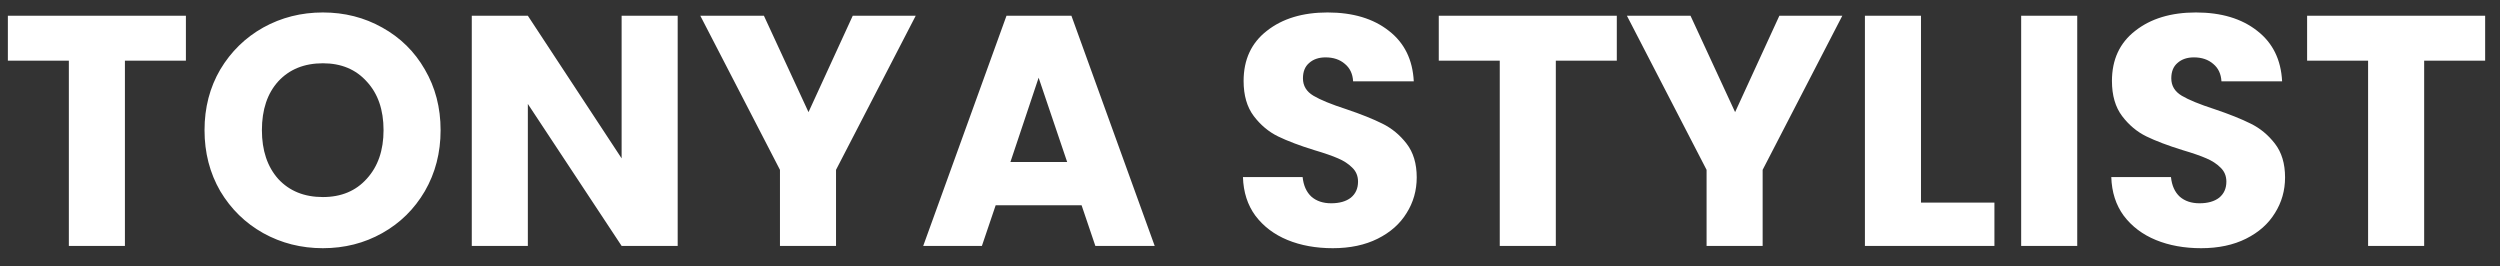 <svg width="122" height="13" viewBox="0 0 122 13" fill="none" xmlns="http://www.w3.org/2000/svg">
<rect x="0" y="0" width="122" height="13" fill="#333333" stroke="none"/>
<path d="M9.072 0.768V2.96H6.096V12H3.36V2.96H0.384V0.768H9.072ZM15.757 12.112C14.701 12.112 13.73 11.867 12.845 11.376C11.97 10.885 11.272 10.203 10.749 9.328C10.237 8.443 9.981 7.451 9.981 6.352C9.981 5.253 10.237 4.267 10.749 3.392C11.272 2.517 11.97 1.835 12.845 1.344C13.73 0.853 14.701 0.608 15.757 0.608C16.813 0.608 17.779 0.853 18.653 1.344C19.538 1.835 20.232 2.517 20.733 3.392C21.245 4.267 21.501 5.253 21.501 6.352C21.501 7.451 21.245 8.443 20.733 9.328C20.221 10.203 19.528 10.885 18.653 11.376C17.779 11.867 16.813 12.112 15.757 12.112ZM15.757 9.616C16.653 9.616 17.368 9.317 17.901 8.72C18.445 8.123 18.717 7.333 18.717 6.352C18.717 5.36 18.445 4.571 17.901 3.984C17.368 3.387 16.653 3.088 15.757 3.088C14.851 3.088 14.125 3.381 13.581 3.968C13.048 4.555 12.781 5.349 12.781 6.352C12.781 7.344 13.048 8.139 13.581 8.736C14.125 9.323 14.851 9.616 15.757 9.616ZM33.071 12H30.335L25.759 5.072V12H23.023V0.768H25.759L30.335 7.728V0.768H33.071V12ZM44.687 0.768L40.798 8.288V12H38.062V8.288L34.175 0.768H37.279L39.455 5.472L41.614 0.768H44.687ZM52.781 10.016H48.589L47.917 12H45.053L49.117 0.768H52.285L56.349 12H53.453L52.781 10.016ZM52.077 7.904L50.685 3.792L49.309 7.904H52.077ZM65.04 12.112C64.219 12.112 63.483 11.979 62.832 11.712C62.182 11.445 61.659 11.051 61.264 10.528C60.88 10.005 60.678 9.376 60.656 8.64H63.568C63.611 9.056 63.755 9.376 64 9.6C64.246 9.813 64.566 9.92 64.96 9.92C65.366 9.92 65.686 9.829 65.92 9.648C66.155 9.456 66.272 9.195 66.272 8.864C66.272 8.587 66.176 8.357 65.984 8.176C65.803 7.995 65.574 7.845 65.296 7.728C65.03 7.611 64.646 7.477 64.144 7.328C63.419 7.104 62.827 6.88 62.368 6.656C61.91 6.432 61.515 6.101 61.184 5.664C60.854 5.227 60.688 4.656 60.688 3.952C60.688 2.907 61.067 2.091 61.824 1.504C62.582 0.907 63.568 0.608 64.784 0.608C66.022 0.608 67.019 0.907 67.776 1.504C68.534 2.091 68.939 2.912 68.992 3.968H66.032C66.011 3.605 65.878 3.323 65.632 3.12C65.387 2.907 65.072 2.8 64.688 2.8C64.358 2.8 64.091 2.891 63.888 3.072C63.686 3.243 63.584 3.493 63.584 3.824C63.584 4.187 63.755 4.469 64.096 4.672C64.438 4.875 64.971 5.093 65.696 5.328C66.422 5.573 67.008 5.808 67.456 6.032C67.915 6.256 68.31 6.581 68.64 7.008C68.971 7.435 69.136 7.984 69.136 8.656C69.136 9.296 68.971 9.877 68.64 10.4C68.32 10.923 67.851 11.339 67.232 11.648C66.614 11.957 65.883 12.112 65.04 12.112ZM78.9 0.768V2.96H75.924V12H73.188V2.96H70.212V0.768H78.9ZM89.905 0.768L86.017 8.288V12H83.281V8.288L79.393 0.768H82.497L84.673 5.472L86.833 0.768H89.905ZM93.744 9.888H97.328V12H91.008V0.768H93.744V9.888ZM101.369 0.768V12H98.633V0.768H101.369ZM107.415 12.112C106.594 12.112 105.858 11.979 105.207 11.712C104.557 11.445 104.034 11.051 103.639 10.528C103.255 10.005 103.053 9.376 103.031 8.64H105.943C105.986 9.056 106.13 9.376 106.375 9.6C106.621 9.813 106.941 9.92 107.335 9.92C107.741 9.92 108.061 9.829 108.295 9.648C108.53 9.456 108.647 9.195 108.647 8.864C108.647 8.587 108.551 8.357 108.359 8.176C108.178 7.995 107.949 7.845 107.671 7.728C107.405 7.611 107.021 7.477 106.519 7.328C105.794 7.104 105.202 6.88 104.743 6.656C104.285 6.432 103.89 6.101 103.559 5.664C103.229 5.227 103.063 4.656 103.063 3.952C103.063 2.907 103.442 2.091 104.199 1.504C104.957 0.907 105.943 0.608 107.159 0.608C108.397 0.608 109.394 0.907 110.151 1.504C110.909 2.091 111.314 2.912 111.367 3.968H108.407C108.386 3.605 108.253 3.323 108.007 3.12C107.762 2.907 107.447 2.8 107.063 2.8C106.733 2.8 106.466 2.891 106.263 3.072C106.061 3.243 105.959 3.493 105.959 3.824C105.959 4.187 106.13 4.469 106.471 4.672C106.813 4.875 107.346 5.093 108.071 5.328C108.797 5.573 109.383 5.808 109.831 6.032C110.29 6.256 110.685 6.581 111.015 7.008C111.346 7.435 111.511 7.984 111.511 8.656C111.511 9.296 111.346 9.877 111.015 10.4C110.695 10.923 110.226 11.339 109.607 11.648C108.989 11.957 108.258 12.112 107.415 12.112ZM121.275 0.768V2.96H118.299V12H115.563V2.96H112.587V0.768H121.275Z" fill="white"/>
</svg>
